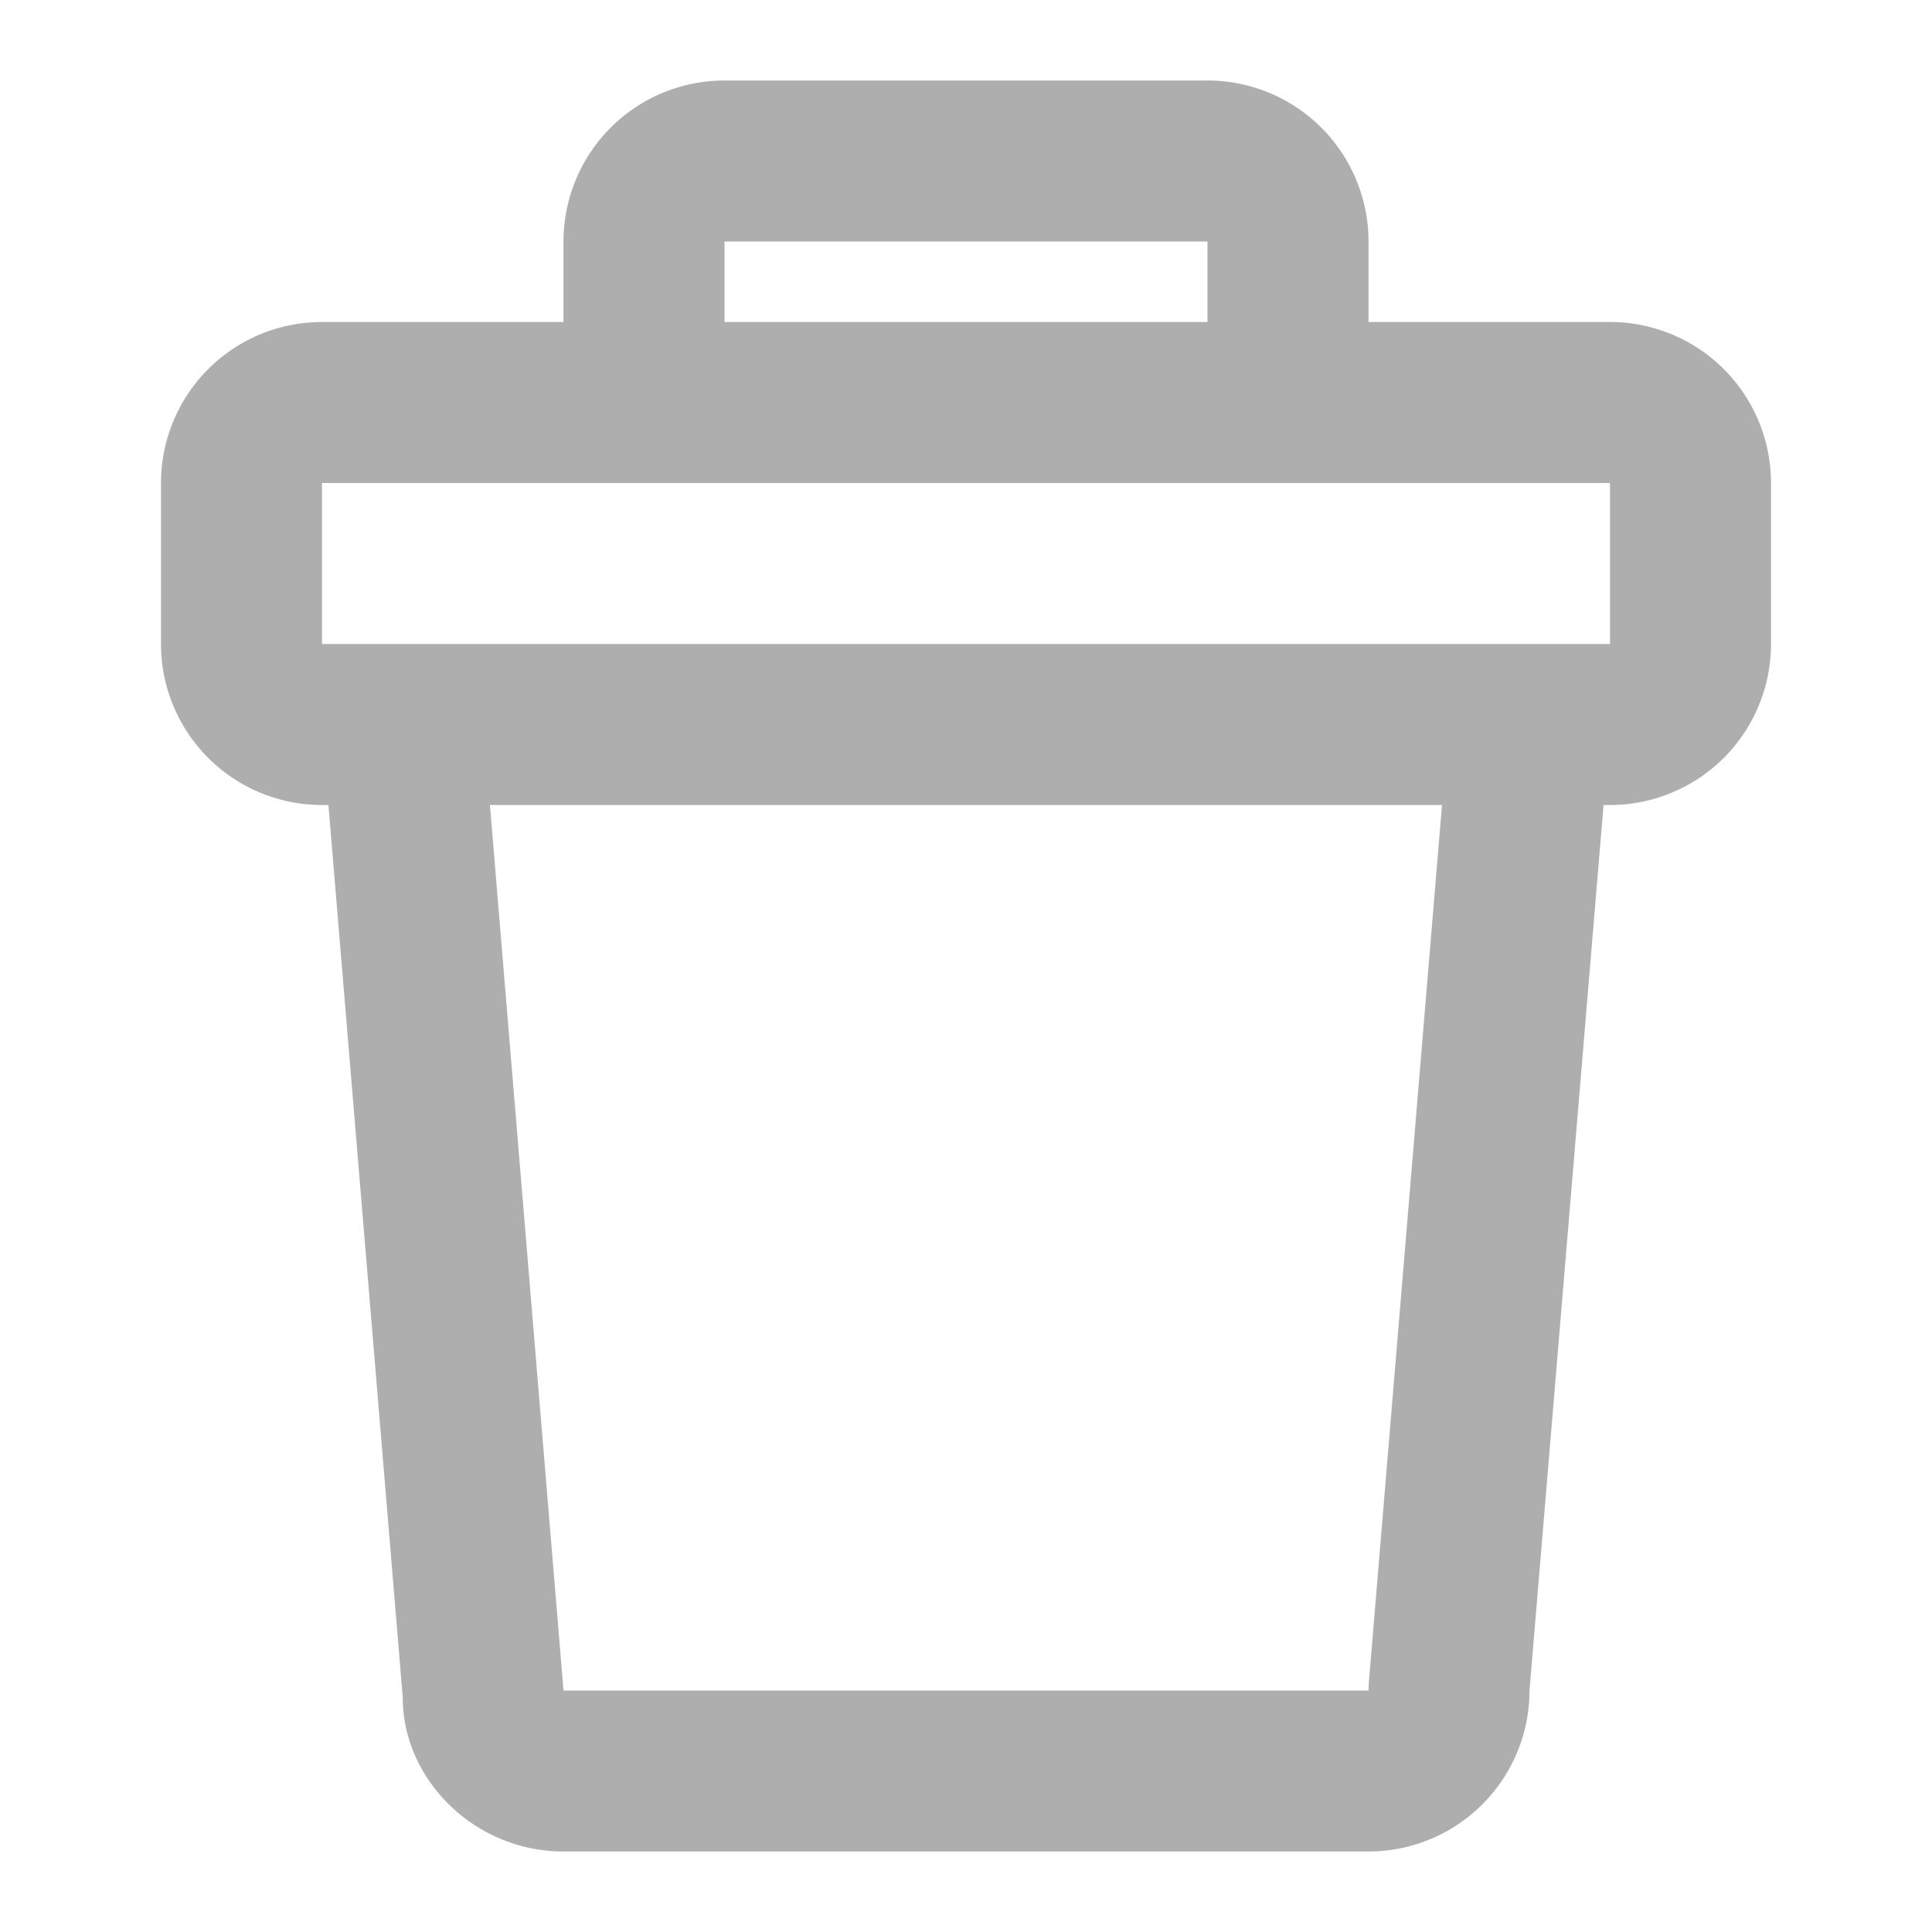<svg width="24" height="24" fill="none" xmlns="http://www.w3.org/2000/svg"><path fill-rule="evenodd" clip-rule="evenodd" d="M9 1h6a2 2 0 0 1 2 2v1h3a2 2 0 0 1 2 2v2a2 2 0 0 1-2 2h-.08L19 21a2 2 0 0 1-2 2H7c-1.105 0-2-.895-1.997-1.917L4.08 10H4a2 2 0 0 1-2-2V6a2 2 0 0 1 2-2h3V3a2 2 0 0 1 2-2zM4 6h16v2H4V6zm2.086 4h11.827l-.91 10.917L17 21H7l-.914-11zM15 3v1H9V3h6z" fill="#000" fill-opacity=".32"/></svg>